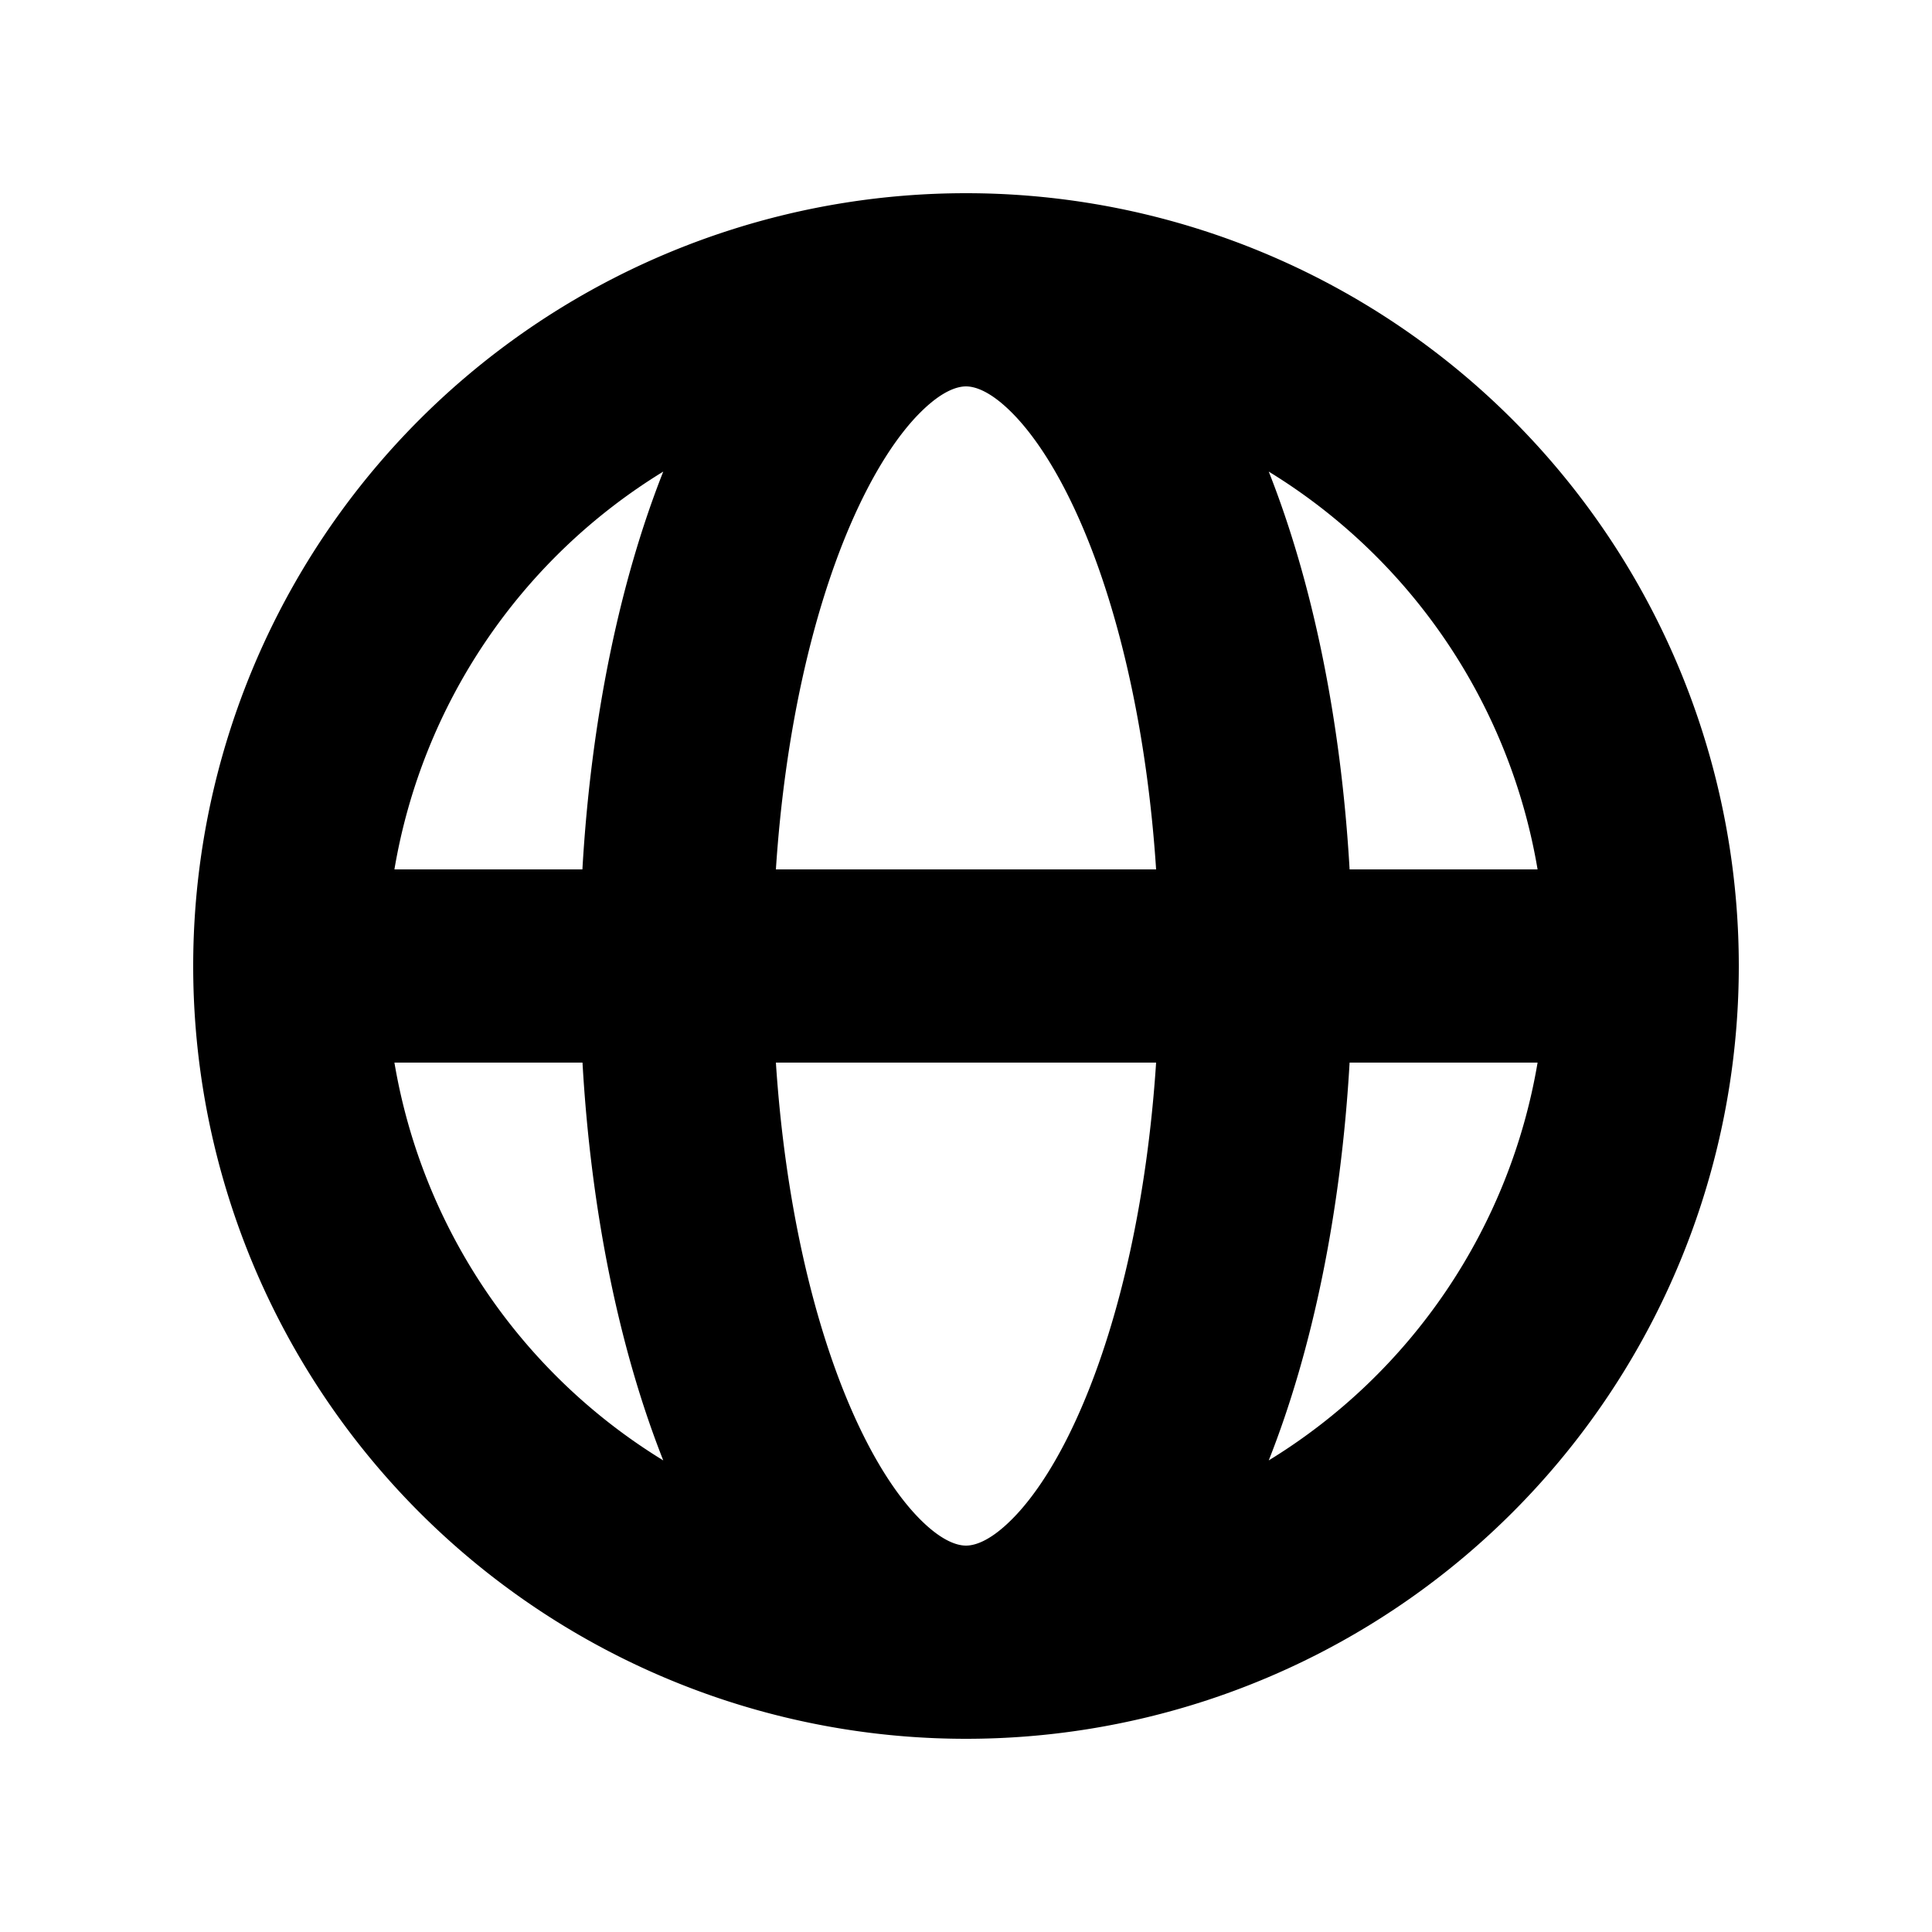 <svg xmlns="http://www.w3.org/2000/svg" width="3em" height="3em" viewBox="0 0 20 20"><path fill="currentColor" fill-rule="evenodd" d="M4.083 9h1.946c.089-1.546.383-2.97.837-4.118A6 6 0 0 0 4.083 9M10 2a8 8 0 1 0 0 16a8 8 0 0 0 0-16m0 2c-.076 0-.232.032-.465.262c-.238.234-.497.623-.737 1.182c-.389.907-.673 2.142-.766 3.556h3.936c-.093-1.414-.377-2.649-.766-3.556c-.24-.56-.5-.948-.737-1.182C10.232 4.032 10.076 4 10 4m3.971 5c-.089-1.546-.383-2.97-.837-4.118A6 6 0 0 1 15.917 9zm-2.003 2H8.032c.093 1.414.377 2.649.766 3.556c.24.56.5.948.737 1.182c.233.23.389.262.465.262s.232-.032.465-.262c.238-.234.498-.623.737-1.182c.389-.907.673-2.142.766-3.556m1.166 4.118c.454-1.147.748-2.572.837-4.118h1.946a6 6 0 0 1-2.783 4.118m-6.268 0C6.412 13.97 6.118 12.546 6.03 11H4.083a6 6 0 0 0 2.783 4.118" clip-rule="evenodd"/></svg>